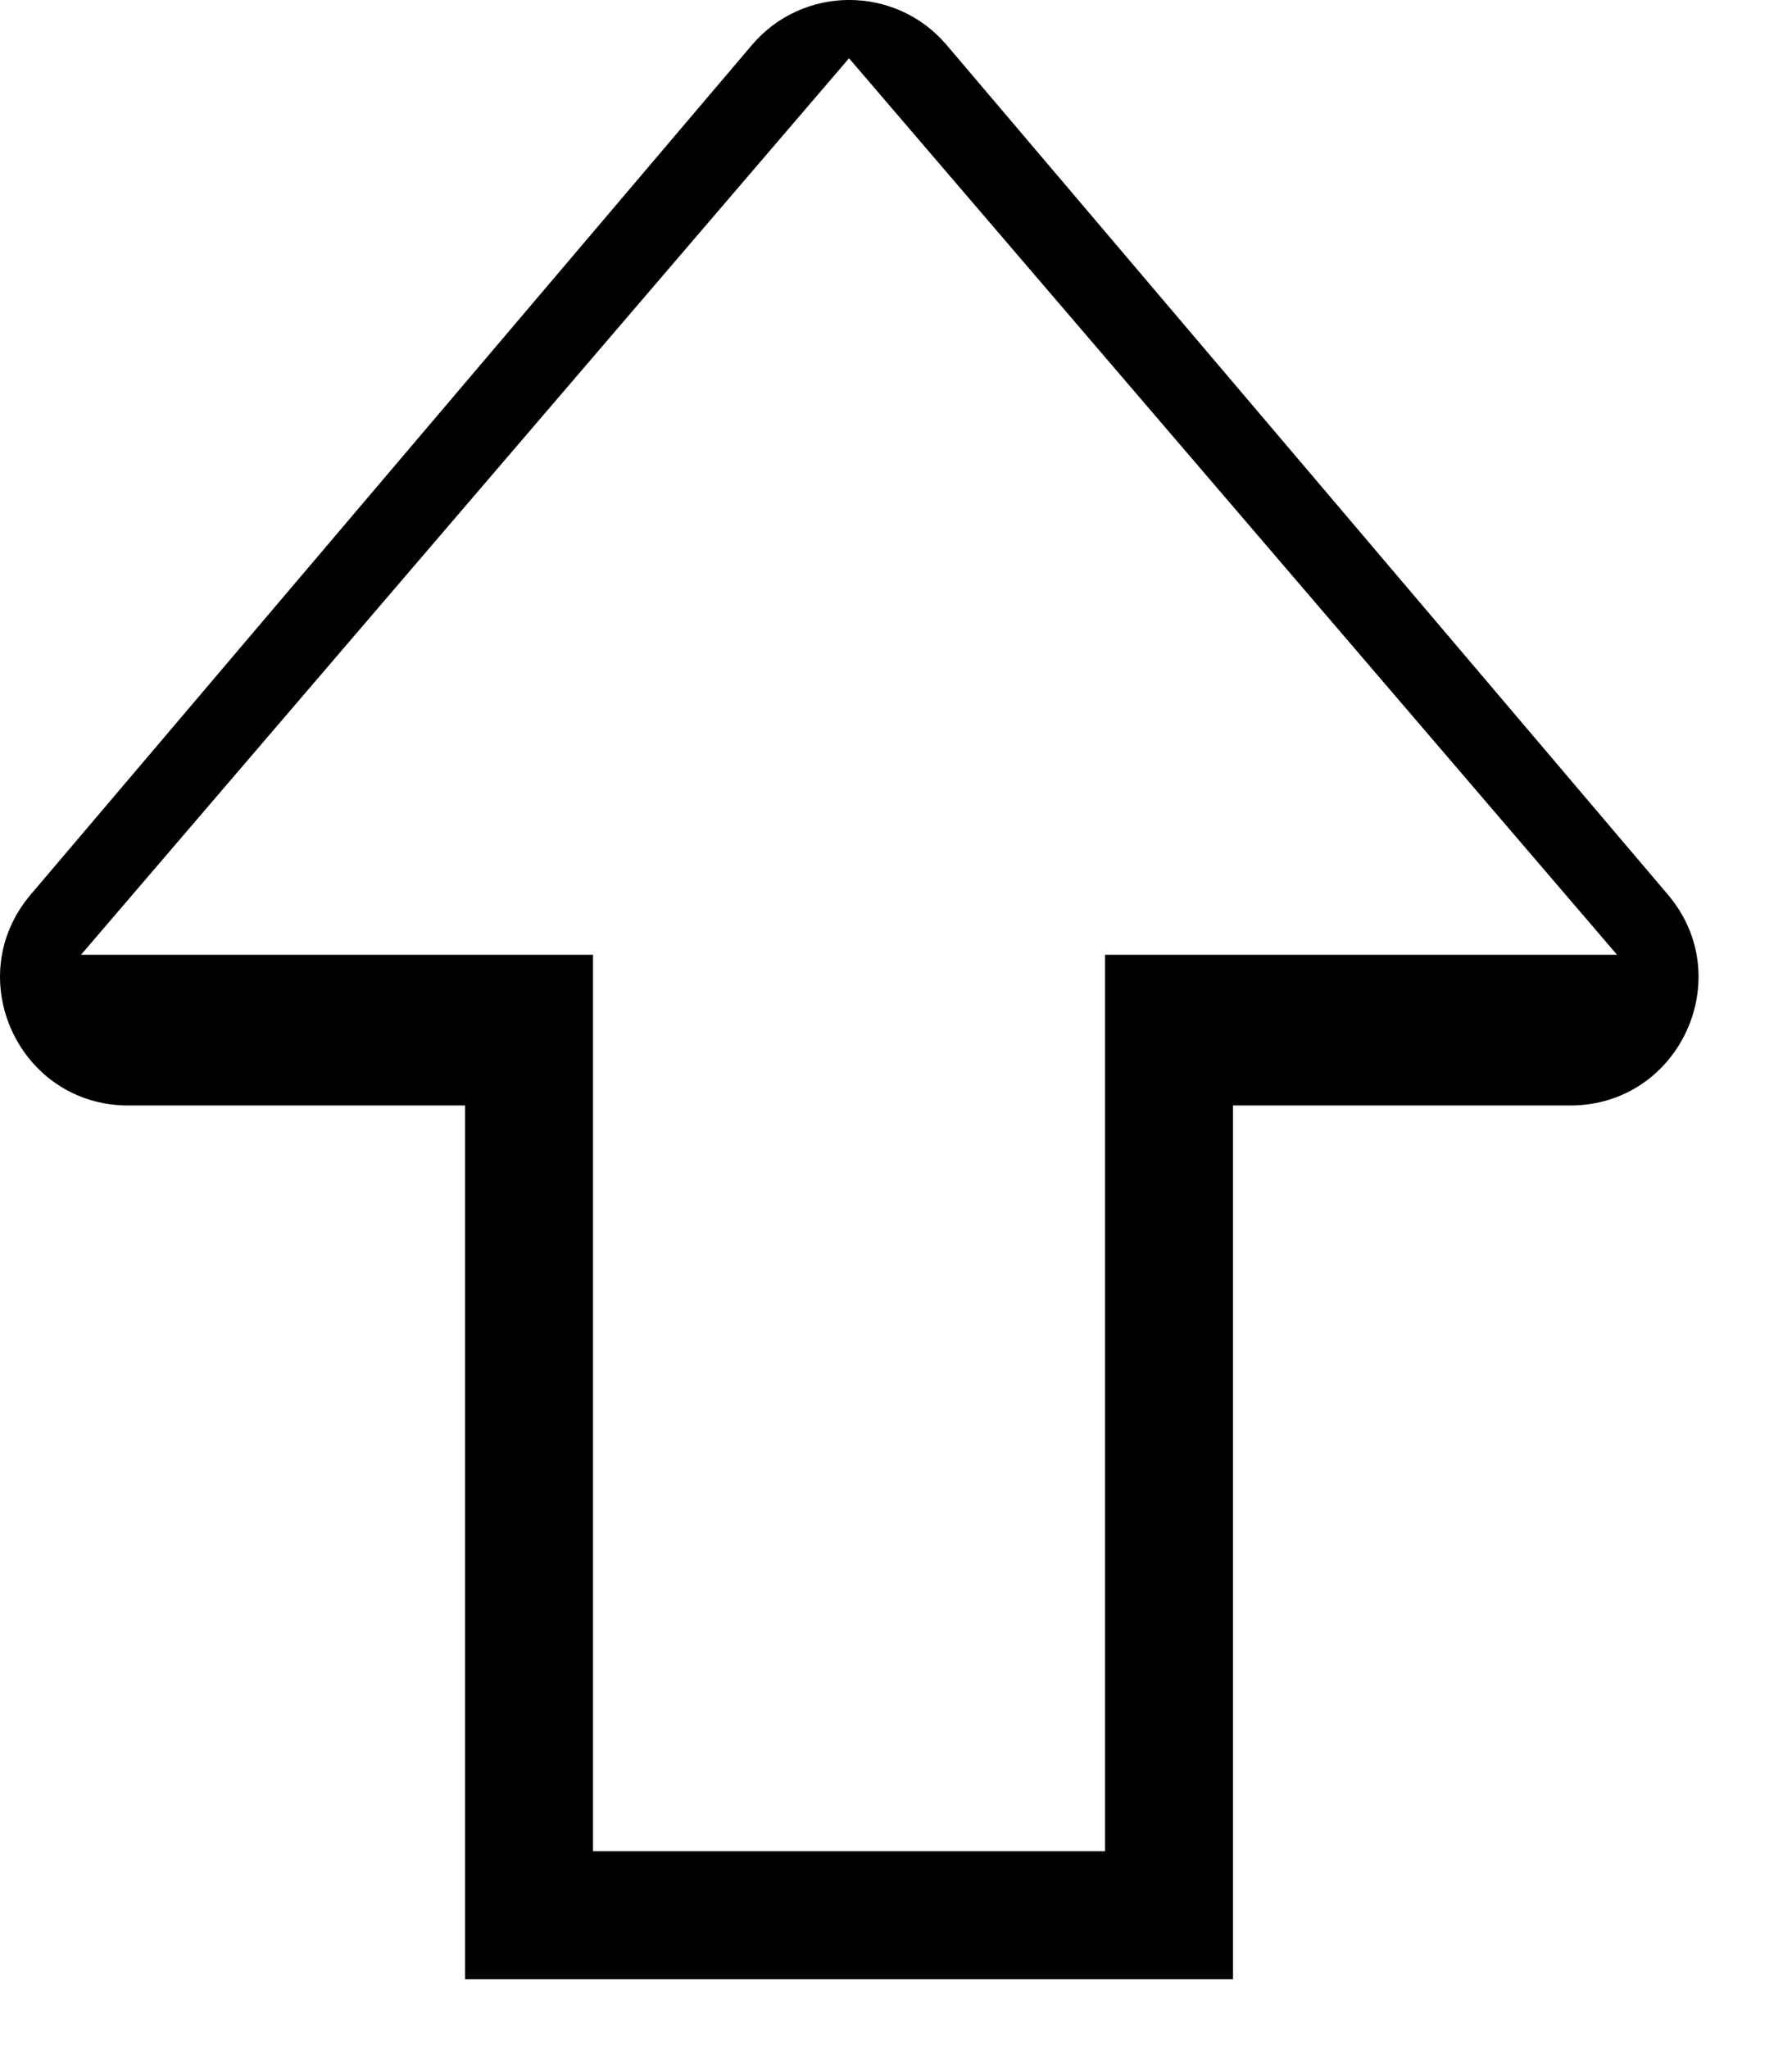 <svg width="14" height="16" viewBox="0 0 14 16" fill="none" xmlns="http://www.w3.org/2000/svg">
<path fill-rule="evenodd" clip-rule="evenodd" d="M5.873 0.353C6.272 -0.118 6.998 -0.118 7.397 0.353L13.03 6.985C13.582 7.634 13.12 8.632 12.268 8.632H9.633V14.455V15.455H8.633H4.633H3.633V14.455V8.632H1.002C0.15 8.632 -0.312 7.634 0.24 6.985L5.873 0.353ZM6.633 0.455L12.633 7.455H8.633V8.632V14.455H4.633V8.632V7.455H0.633L6.633 0.455Z" fill="black"/>
</svg>
